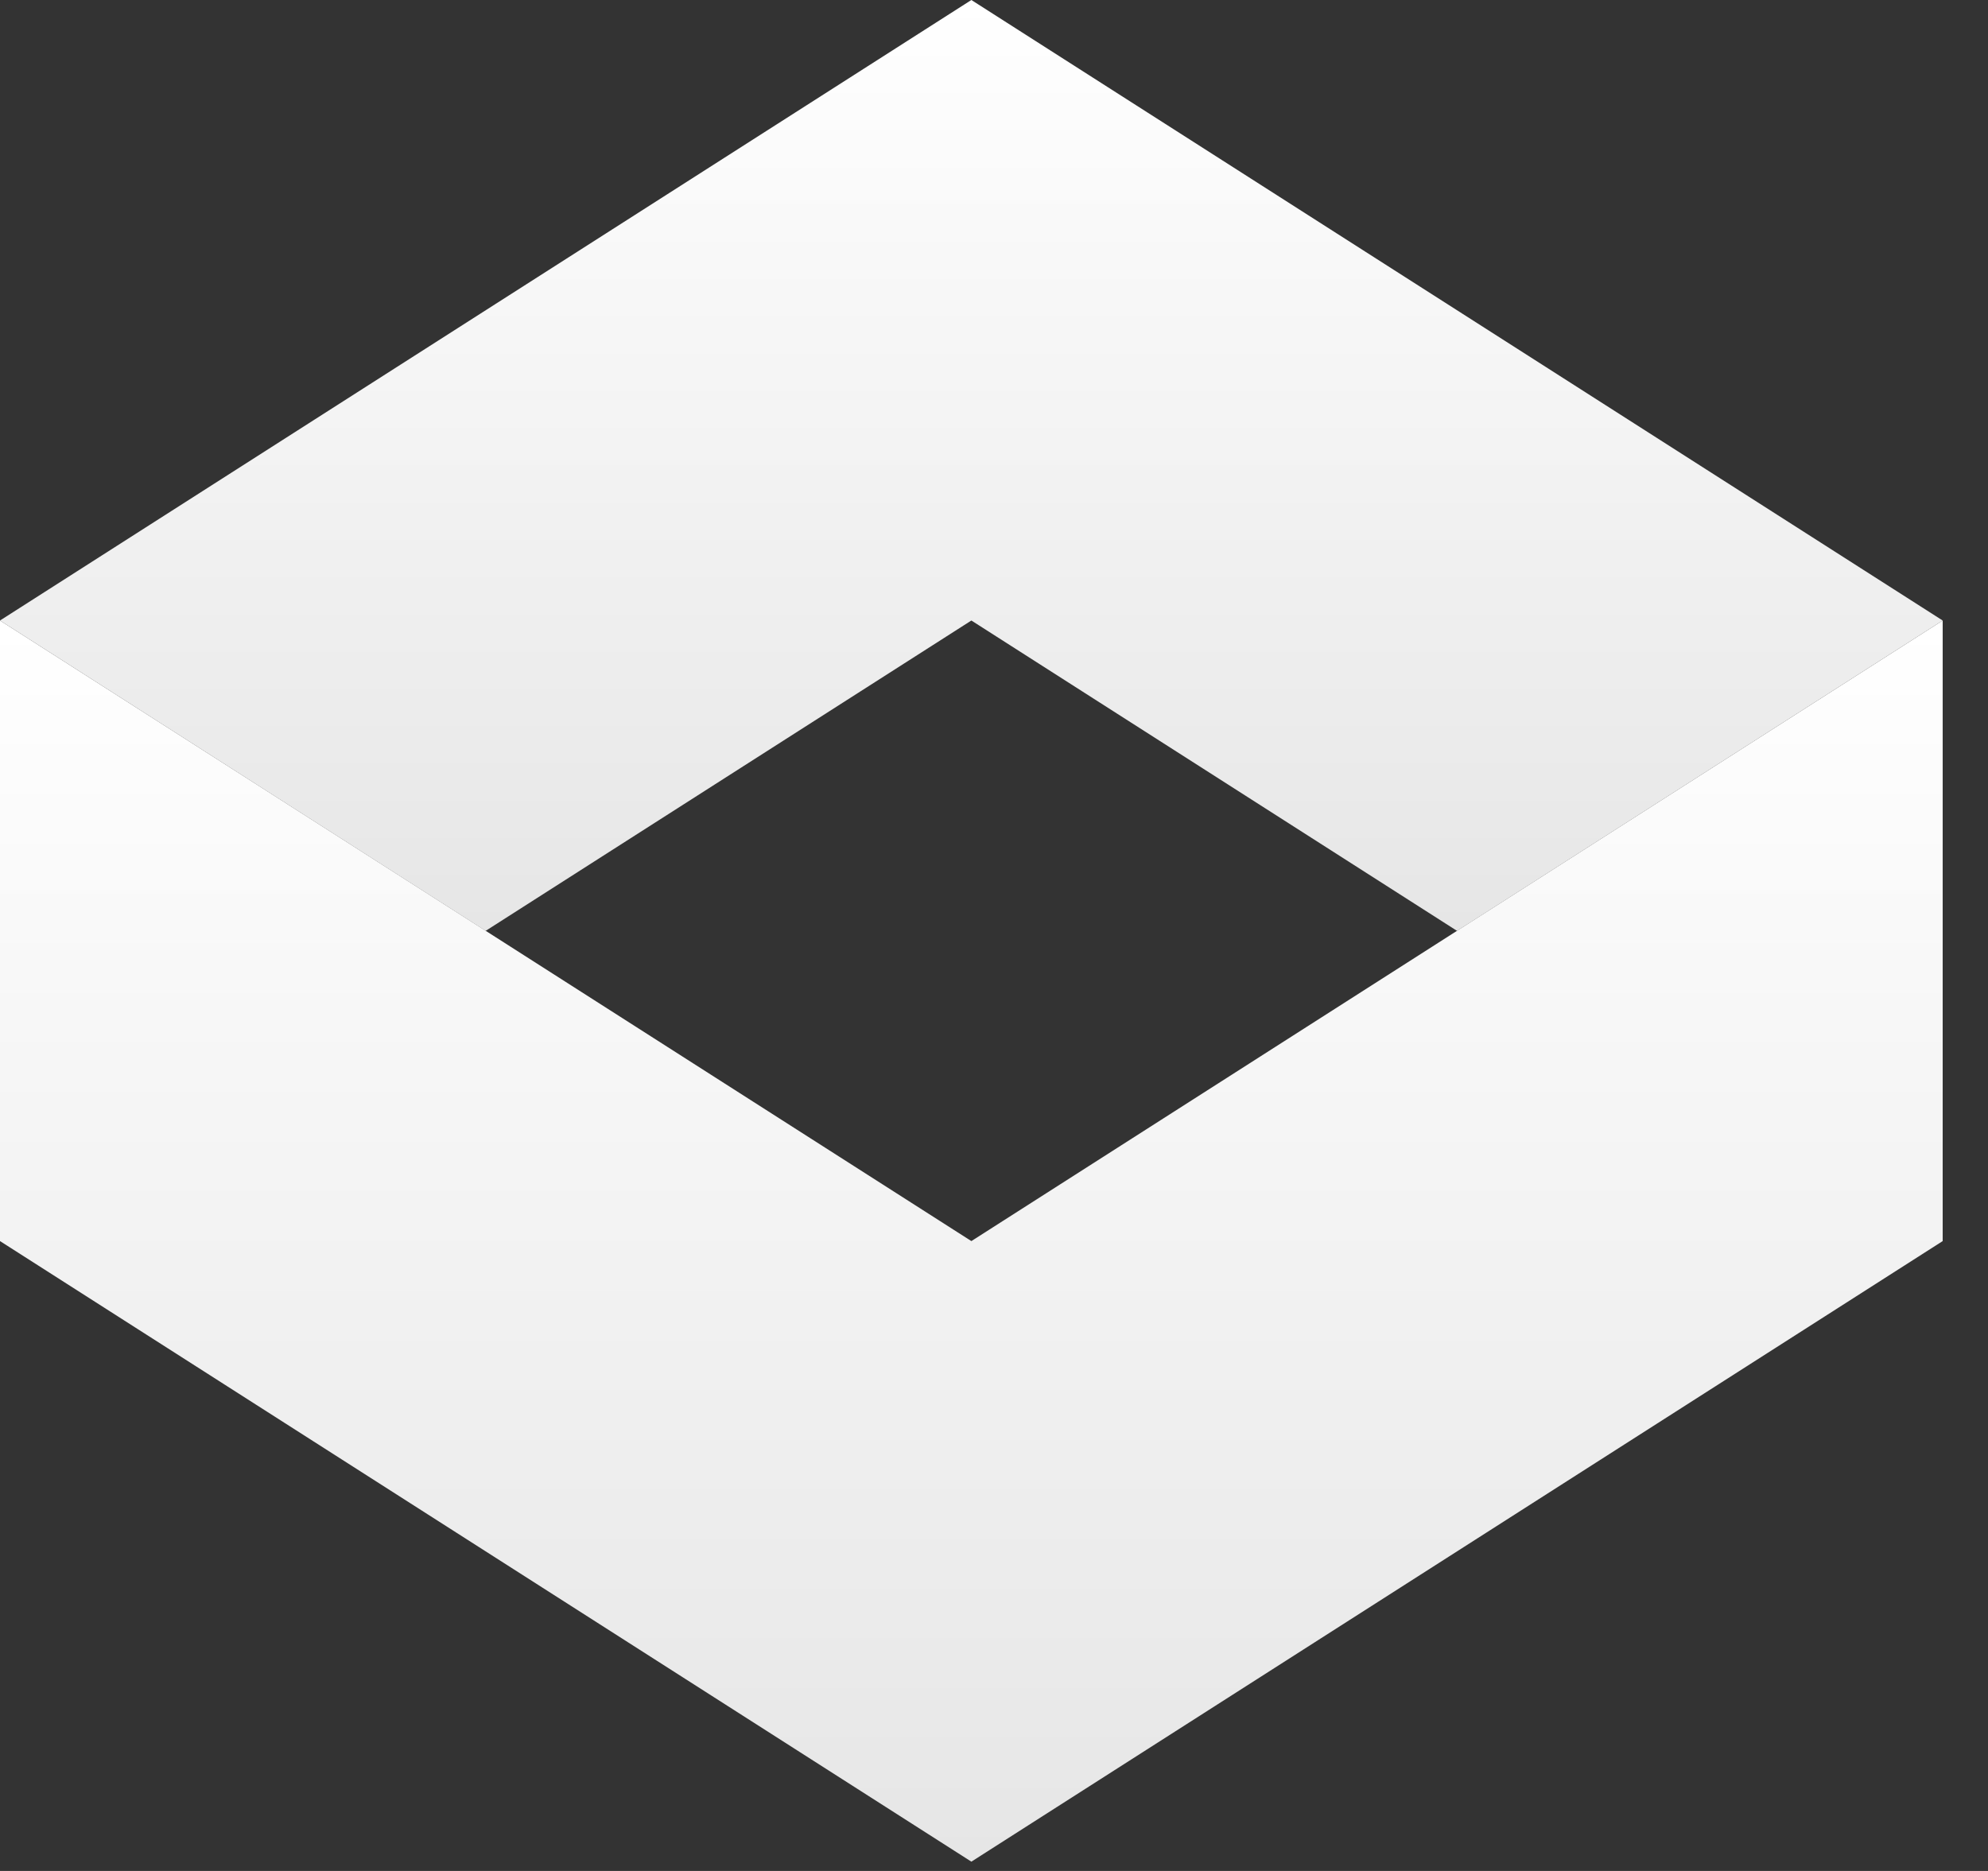 <svg width="34" height="32" viewBox="0 0 34 32" fill="none" xmlns="http://www.w3.org/2000/svg">
<rect x="0" y="0" width="34" height="32" fill="#333333" stroke="none"/>
<g clip-path="url(#clip0_579_1847)">
<path d="M16.613 0L0 10.613L8.306 15.921L16.613 10.613L24.919 15.921L33.225 10.613L16.613 0Z" fill="url(#paint0_linear_579_1847)"/>
<path d="M33.225 10.613L16.613 21.227L0 10.613V21.227L16.613 31.841L33.225 21.227V10.613Z" fill="url(#paint1_linear_579_1847)"/>
</g>
<defs>
<linearGradient id="paint0_linear_579_1847" x1="16.613" y1="0" x2="16.613" y2="15.921" gradientUnits="userSpaceOnUse">
<stop stop-color="white"/>
<stop offset="1" stop-color="#E6E6E6"/>
</linearGradient>
<linearGradient id="paint1_linear_579_1847" x1="16.613" y1="10.613" x2="16.613" y2="31.841" gradientUnits="userSpaceOnUse">
<stop stop-color="white"/>
<stop offset="1" stop-color="#E6E6E6"/>
</linearGradient>
<clipPath id="clip0_579_1847">
<rect width="33.274" height="32" fill="white"/>
</clipPath>
</defs>
</svg>
